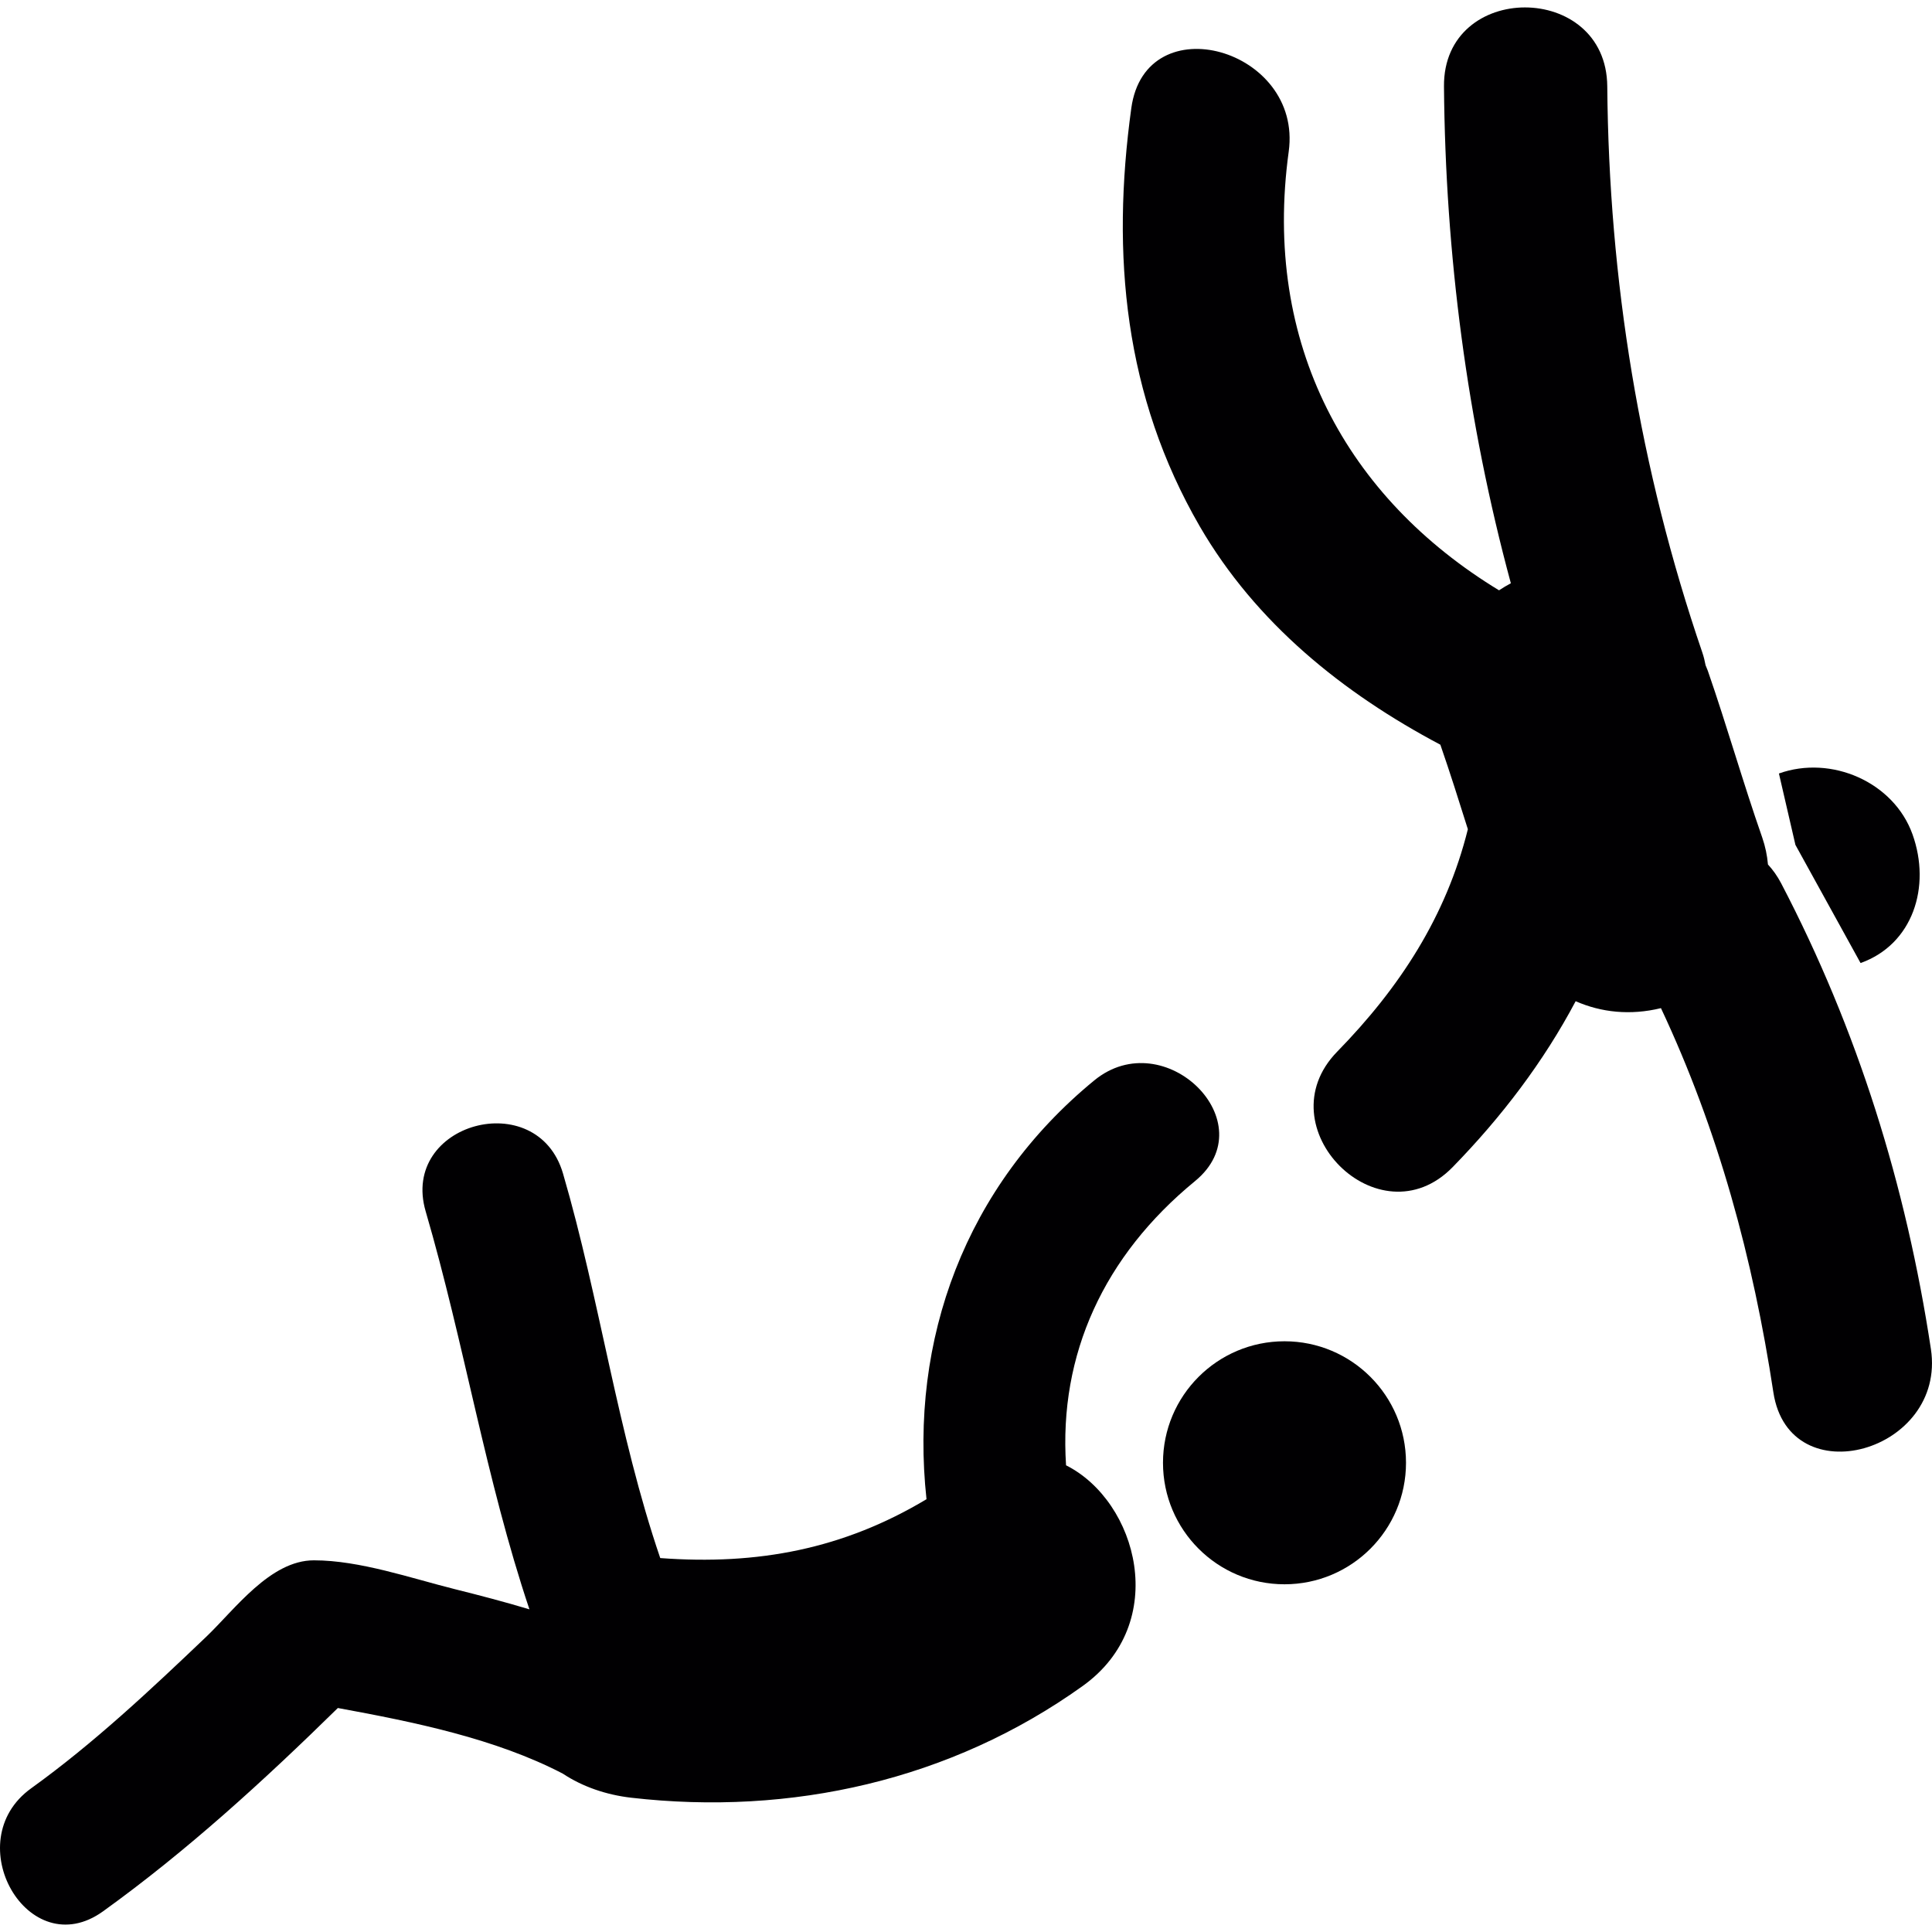 <?xml version="1.0" encoding="iso-8859-1"?>
<!-- Generator: Adobe Illustrator 18.1.1, SVG Export Plug-In . SVG Version: 6.00 Build 0)  -->
<svg version="1.1" id="Capa_1" xmlns="http://www.w3.org/2000/svg" xmlns:xlink="http://www.w3.org/1999/xlink" x="0px" y="0px"
	 viewBox="0 0 51.279 51.279" style="enable-background:new 0 0 51.279 51.279;" xml:space="preserve">
<g>
	<g>
		<circle style="fill:#010002;" cx="34.093" cy="38.825" r="3.225"/>
		<path style="fill:#010002;" d="M28.295,38.892c-0.194-2.944,1.004-5.559,3.423-7.543c1.886-1.546-0.804-4.204-2.673-2.674
			c-3.425,2.81-4.914,6.885-4.454,11.117c-2.202,1.32-4.474,1.756-7.067,1.562c-1.132-3.314-1.6-6.848-2.581-10.207
			c-0.683-2.335-4.33-1.341-3.645,1.005c1.027,3.515,1.595,7.111,2.754,10.563c-0.655-0.197-1.317-0.37-1.978-0.535
			c-1.16-0.29-2.526-0.766-3.742-0.766c-1.16,0-2.096,1.301-2.856,2.027c-1.478,1.409-2.989,2.83-4.65,4.025
			c-1.958,1.41-0.074,4.691,1.908,3.265c2.229-1.604,4.272-3.473,6.233-5.397c2.033,0.373,4.181,0.811,5.971,1.742
			c0.002,0.002,0.004,0.002,0.006,0.004c0.518,0.342,1.143,0.558,1.808,0.635c4.244,0.488,8.489-0.463,11.981-2.963
			C31.073,43.08,30.192,39.847,28.295,38.892z"/>
		<path style="fill:#010002;" d="M51.25,35.806c-0.659-4.34-1.941-8.467-3.975-12.362c-0.103-0.196-0.221-0.359-0.35-0.499
			c-0.021-0.239-0.07-0.479-0.152-0.715c-0.513-1.467-0.936-2.961-1.445-4.428c-0.019-0.049-0.039-0.097-0.059-0.146
			c-0.021-0.111-0.047-0.224-0.087-0.34c-1.665-4.866-2.479-9.884-2.522-15.024c-0.022-2.792-4.356-2.794-4.334,0
			c0.037,4.459,0.613,8.894,1.775,13.189c-0.107,0.057-0.212,0.12-0.314,0.187c-4.03-2.451-6.285-6.522-5.582-11.645
			c0.375-2.731-3.799-3.91-4.178-1.152c-0.537,3.898-0.185,7.64,1.815,11.096c1.489,2.569,3.806,4.432,6.388,5.799
			c0.258,0.744,0.494,1.493,0.73,2.243c-0.576,2.315-1.809,4.206-3.469,5.905c-1.951,2,1.11,5.066,3.065,3.064
			c1.296-1.328,2.412-2.794,3.265-4.404c0.676,0.297,1.448,0.383,2.264,0.184c1.521,3.234,2.445,6.65,2.984,10.199
			C47.491,39.712,51.664,38.539,51.25,35.806z"/>
		<path style="fill:#010002;" d="M49.383,25.561c1.39-0.496,1.876-2.026,1.379-3.415c-0.497-1.39-2.157-2.113-3.546-1.616
			l0.438,1.895L49.383,25.561z"/>
	</g>
</g>
<g>
</g>
<g>
</g>
<g>
</g>
<g>
</g>
<g>
</g>
<g>
</g>
<g>
</g>
<g>
</g>
<g>
</g>
<g>
</g>
<g>
</g>
<g>
</g>
<g>
</g>
<g>
</g>
<g>
</g>
</svg>

